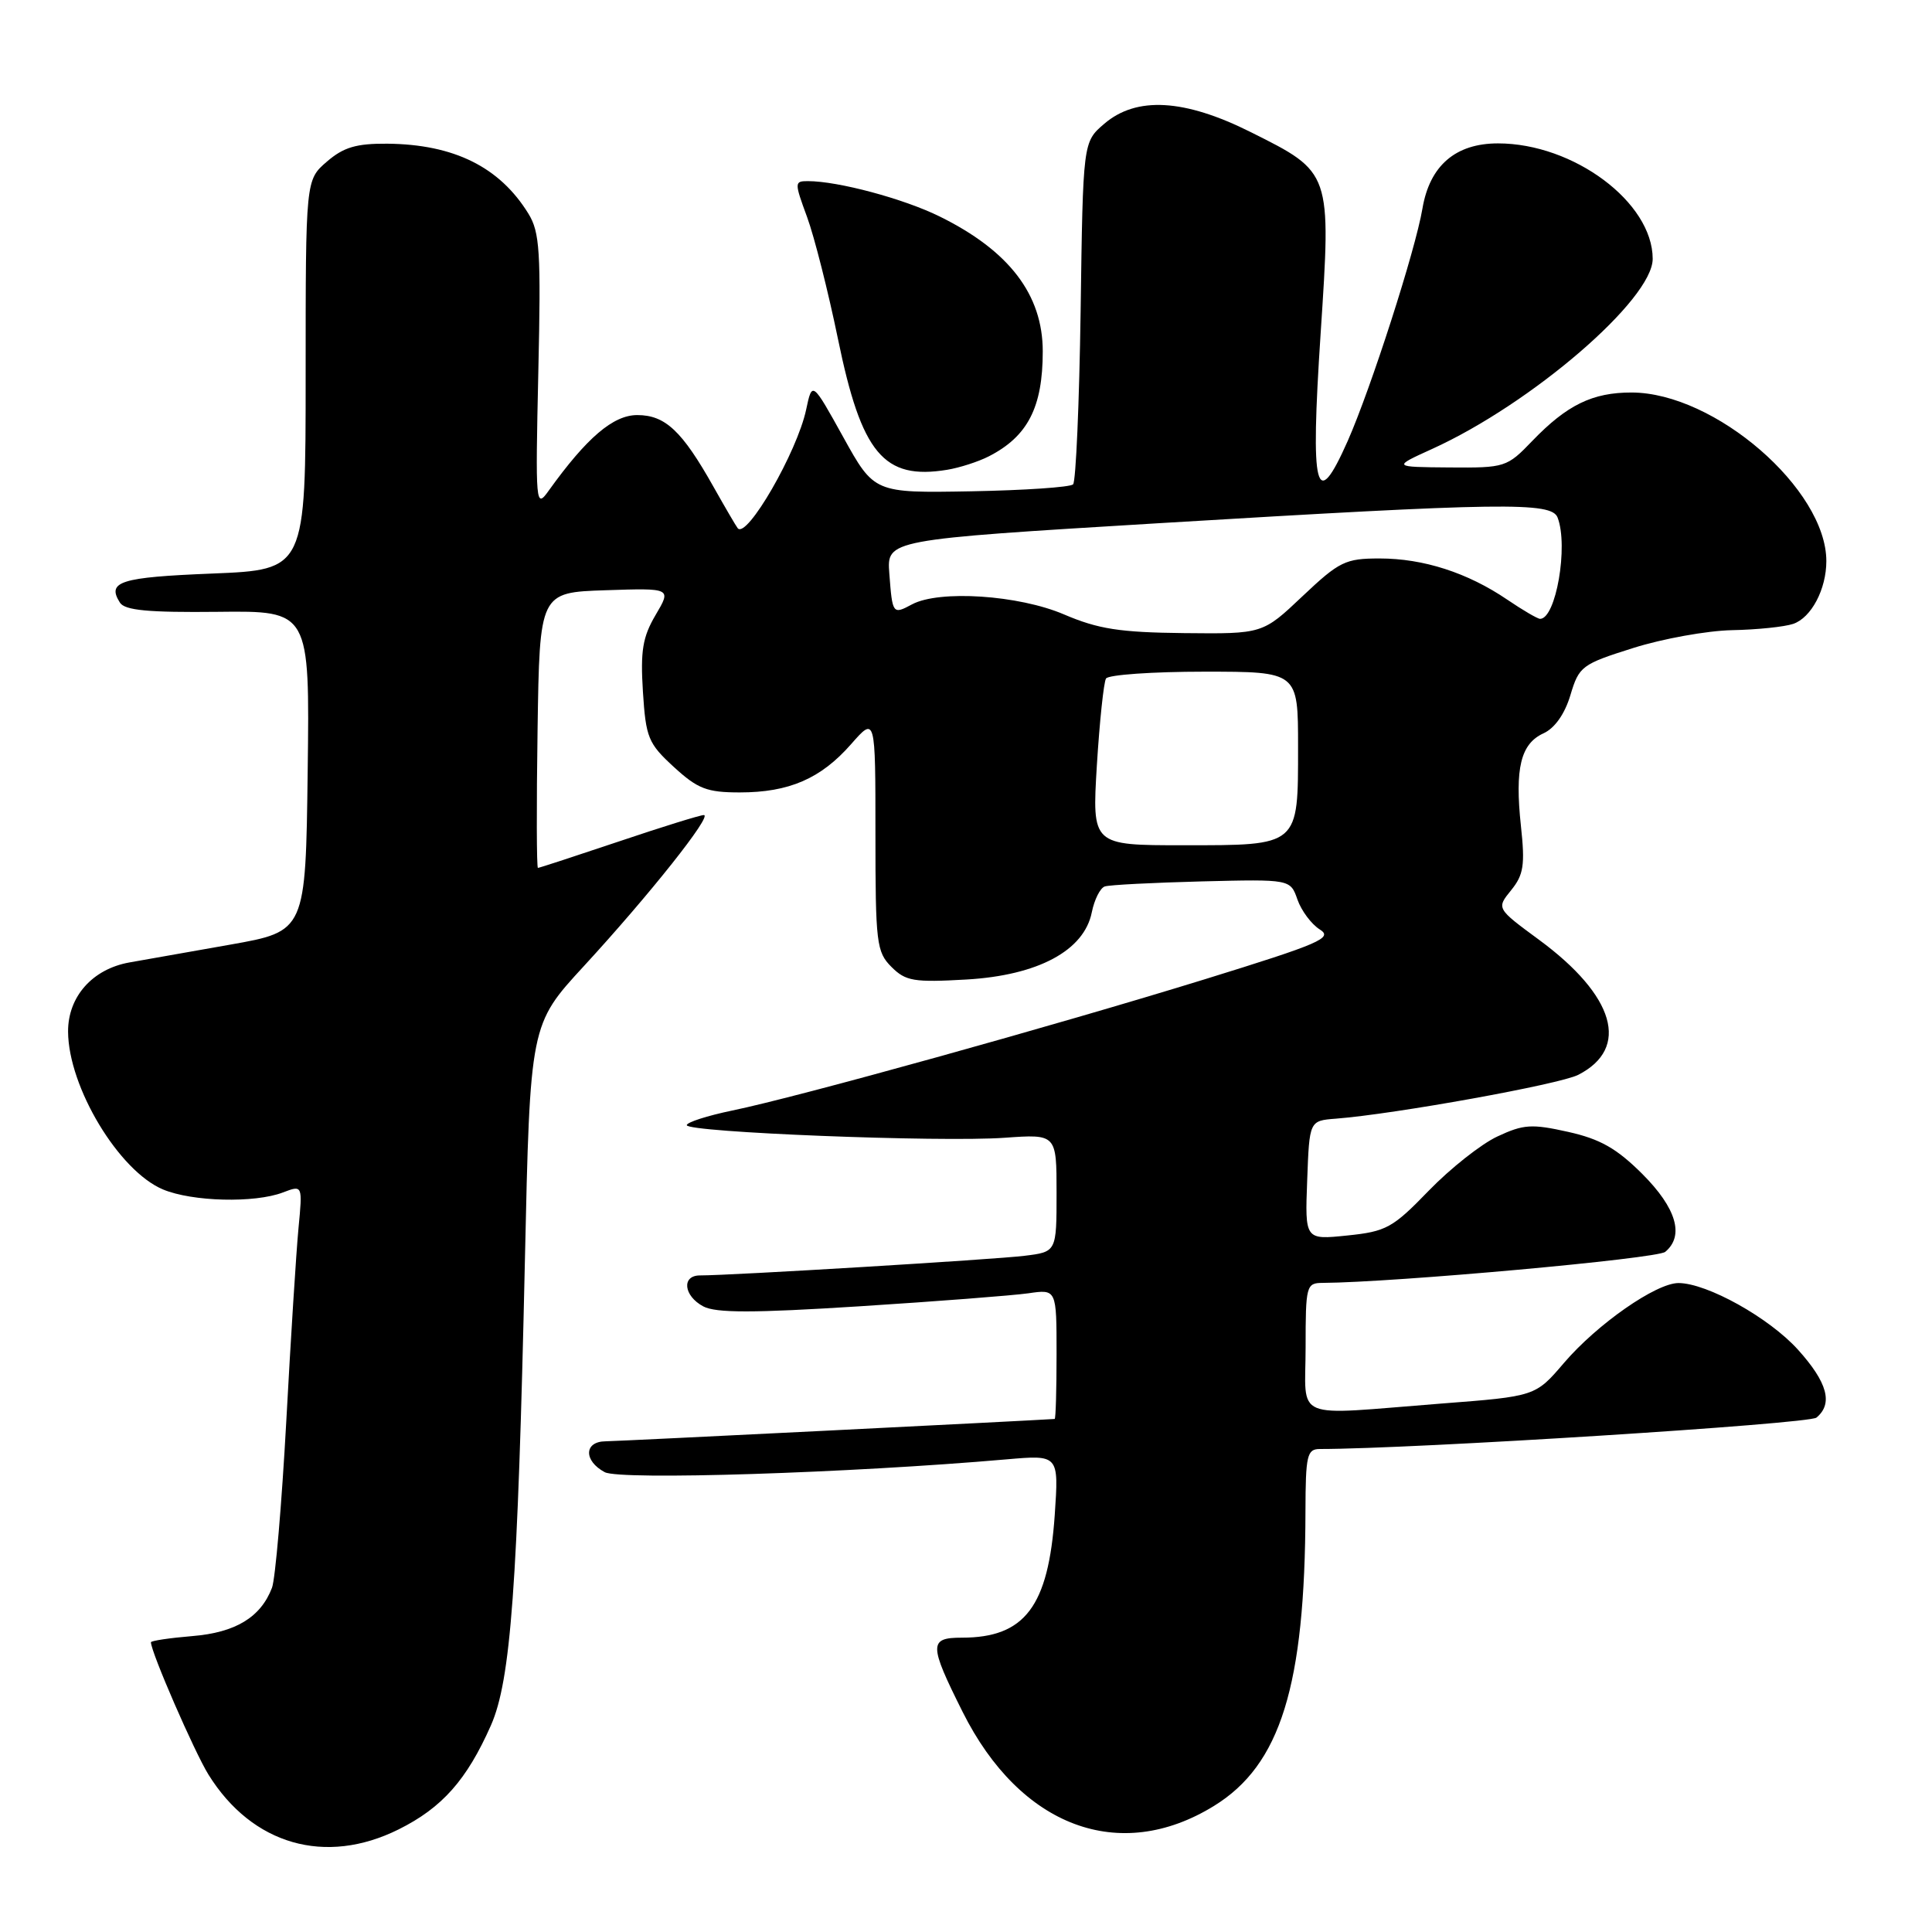 <?xml version="1.0" encoding="UTF-8" standalone="no"?>
<!DOCTYPE svg PUBLIC "-//W3C//DTD SVG 1.1//EN" "http://www.w3.org/Graphics/SVG/1.1/DTD/svg11.dtd" >
<svg xmlns="http://www.w3.org/2000/svg" xmlns:xlink="http://www.w3.org/1999/xlink" version="1.1" viewBox="0 0 256 256">
 <g >
 <path fill="currentColor"
d=" M 52.83 242.40 C 58.59 239.53 61.85 235.85 65.05 228.62 C 67.68 222.66 68.60 210.21 69.55 167.12 C 70.24 135.75 70.24 135.75 77.37 128.01 C 86.03 118.60 94.45 108.00 93.26 108.00 C 92.78 108.00 87.72 109.57 82.00 111.50 C 76.28 113.42 71.46 115.00 71.28 115.00 C 71.10 115.00 71.08 106.79 71.23 96.75 C 71.50 78.50 71.50 78.50 80.24 78.21 C 88.98 77.92 88.98 77.92 86.87 81.49 C 85.15 84.41 84.85 86.24 85.19 91.65 C 85.58 97.75 85.89 98.51 89.29 101.63 C 92.45 104.53 93.68 105.00 98.02 105.00 C 104.55 105.00 108.76 103.18 112.77 98.61 C 116.00 94.93 116.00 94.93 116.00 110.47 C 116.00 124.96 116.14 126.14 118.12 128.12 C 120.01 130.01 121.08 130.19 128.07 129.79 C 137.54 129.24 143.66 125.96 144.67 120.88 C 145.01 119.20 145.78 117.66 146.39 117.46 C 147.00 117.25 152.78 116.96 159.24 116.79 C 170.98 116.50 170.98 116.50 171.92 119.20 C 172.44 120.68 173.77 122.46 174.88 123.16 C 176.67 124.28 174.95 125.02 159.70 129.74 C 139.69 135.92 105.74 145.36 97.03 147.15 C 93.71 147.84 91.00 148.71 91.00 149.09 C 91.00 150.04 124.59 151.37 133.11 150.76 C 140.00 150.27 140.00 150.27 140.00 158.07 C 140.00 165.88 140.00 165.88 135.75 166.40 C 131.83 166.89 96.74 169.01 92.75 169.00 C 90.29 169.00 90.57 171.70 93.18 173.10 C 94.85 173.99 99.77 173.99 113.93 173.09 C 124.14 172.44 134.19 171.66 136.25 171.37 C 140.00 170.82 140.00 170.82 140.00 179.41 C 140.00 184.14 139.89 188.01 139.75 188.02 C 136.15 188.26 81.82 190.97 80.25 190.98 C 77.38 191.00 77.31 193.56 80.13 195.07 C 82.16 196.16 112.59 195.19 133.40 193.37 C 140.30 192.77 140.30 192.77 139.76 200.73 C 138.92 212.87 135.80 217.00 127.45 217.00 C 123.07 217.00 123.08 217.90 127.55 226.83 C 135.18 242.08 148.34 247.01 160.85 239.30 C 169.68 233.87 172.93 223.39 172.98 200.25 C 173.00 192.81 173.19 192.00 174.90 192.00 C 187.18 192.00 239.68 188.68 240.69 187.84 C 242.92 185.99 242.15 183.18 238.25 178.85 C 234.44 174.62 226.21 170.03 222.42 170.01 C 219.45 170.00 211.63 175.45 207.22 180.61 C 203.45 185.02 203.45 185.02 190.97 185.98 C 170.91 187.54 173.00 188.42 173.00 178.50 C 173.00 170.36 173.09 170.00 175.25 169.99 C 184.79 169.93 219.56 166.78 220.65 165.88 C 223.21 163.75 222.14 160.09 217.63 155.57 C 214.22 152.17 212.04 150.93 207.79 149.98 C 202.96 148.90 201.87 148.97 198.41 150.59 C 196.26 151.59 192.17 154.83 189.32 157.77 C 184.54 162.71 183.69 163.18 178.52 163.71 C 172.91 164.29 172.91 164.29 173.21 156.39 C 173.50 148.50 173.50 148.50 177.00 148.23 C 184.79 147.63 206.67 143.68 209.13 142.42 C 216.02 138.89 214.00 131.94 203.92 124.52 C 198.28 120.37 198.28 120.37 200.23 117.96 C 201.89 115.92 202.09 114.62 201.53 109.44 C 200.71 101.79 201.50 98.55 204.52 97.17 C 206.01 96.49 207.34 94.61 208.09 92.10 C 209.23 88.28 209.60 88.01 216.39 85.87 C 220.30 84.63 226.20 83.57 229.50 83.50 C 232.80 83.44 236.44 83.06 237.60 82.67 C 240.00 81.86 242.00 78.08 242.00 74.35 C 242.00 64.83 227.23 52.03 216.20 52.01 C 211.02 52.00 207.64 53.65 203.05 58.41 C 199.68 61.92 199.44 62.00 192.05 61.94 C 184.50 61.88 184.50 61.88 189.76 59.49 C 202.96 53.49 219.01 39.66 218.99 34.29 C 218.98 26.81 208.51 19.00 198.49 19.00 C 192.86 19.00 189.44 21.95 188.48 27.64 C 187.55 33.16 181.66 51.45 178.58 58.43 C 174.33 68.01 173.61 65.14 174.99 44.20 C 176.40 22.75 176.44 22.86 165.76 17.52 C 156.94 13.10 150.58 12.74 146.31 16.41 C 143.50 18.82 143.50 18.82 143.19 41.16 C 143.01 53.45 142.56 63.81 142.19 64.18 C 141.81 64.56 135.73 64.97 128.67 65.10 C 115.84 65.33 115.84 65.33 111.73 57.91 C 107.62 50.50 107.62 50.50 106.82 54.27 C 105.63 59.89 98.94 71.47 97.75 69.99 C 97.53 69.72 96.09 67.25 94.54 64.50 C 90.38 57.10 88.15 55.00 84.44 55.00 C 81.25 55.00 77.75 57.99 72.71 65.01 C 70.98 67.43 70.94 66.98 71.33 49.30 C 71.69 33.35 71.53 30.76 70.01 28.30 C 66.20 22.12 60.14 19.12 51.31 19.04 C 47.21 19.01 45.52 19.51 43.31 21.42 C 40.50 23.84 40.50 23.84 40.50 49.67 C 40.50 75.50 40.50 75.50 28.08 76.00 C 15.93 76.49 14.12 77.06 15.89 79.85 C 16.54 80.88 19.66 81.17 28.89 81.07 C 41.04 80.93 41.04 80.93 40.77 102.17 C 40.50 123.40 40.50 123.40 30.50 125.17 C 25.00 126.14 18.99 127.20 17.14 127.53 C 12.24 128.41 9.00 132.07 9.02 136.70 C 9.06 144.05 15.75 155.16 21.60 157.61 C 25.48 159.23 33.72 159.44 37.48 158.01 C 40.10 157.01 40.10 157.01 39.55 162.76 C 39.25 165.92 38.52 177.45 37.93 188.39 C 37.33 199.33 36.48 209.23 36.04 210.39 C 34.54 214.30 31.22 216.32 25.48 216.79 C 22.47 217.04 20.00 217.41 20.00 217.61 C 20.00 218.91 25.76 232.14 27.62 235.14 C 33.41 244.45 43.11 247.24 52.83 242.40 Z  M 131.00 60.48 C 136.18 57.84 138.17 53.98 138.17 46.56 C 138.17 39.04 133.72 33.22 124.50 28.68 C 119.74 26.33 111.04 24.00 107.05 24.00 C 105.26 24.00 105.25 24.16 106.94 28.75 C 107.90 31.36 109.74 38.63 111.03 44.89 C 114.15 60.11 117.09 63.63 125.50 62.25 C 127.15 61.98 129.63 61.18 131.00 60.48 Z  M 145.34 101.41 C 145.70 95.59 146.25 90.41 146.55 89.91 C 146.86 89.41 152.72 89.00 159.56 89.00 C 172.00 89.00 172.00 89.00 172.00 98.93 C 172.00 112.19 172.22 112.00 156.78 112.00 C 144.70 112.00 144.70 112.00 145.34 101.41 Z  M 141.00 81.42 C 134.99 78.84 124.46 78.15 120.85 80.08 C 118.29 81.45 118.25 81.40 117.84 76.00 C 117.50 71.51 117.50 71.51 153.50 69.33 C 199.18 66.58 205.59 66.49 206.39 68.58 C 207.84 72.35 206.17 82.00 204.07 82.00 C 203.74 82.00 201.77 80.85 199.71 79.45 C 194.47 75.89 188.61 74.00 182.81 74.00 C 178.27 74.00 177.47 74.39 172.59 79.00 C 167.31 84.00 167.31 84.00 156.90 83.89 C 148.36 83.80 145.52 83.35 141.00 81.42 Z "/>
</g>
</svg>